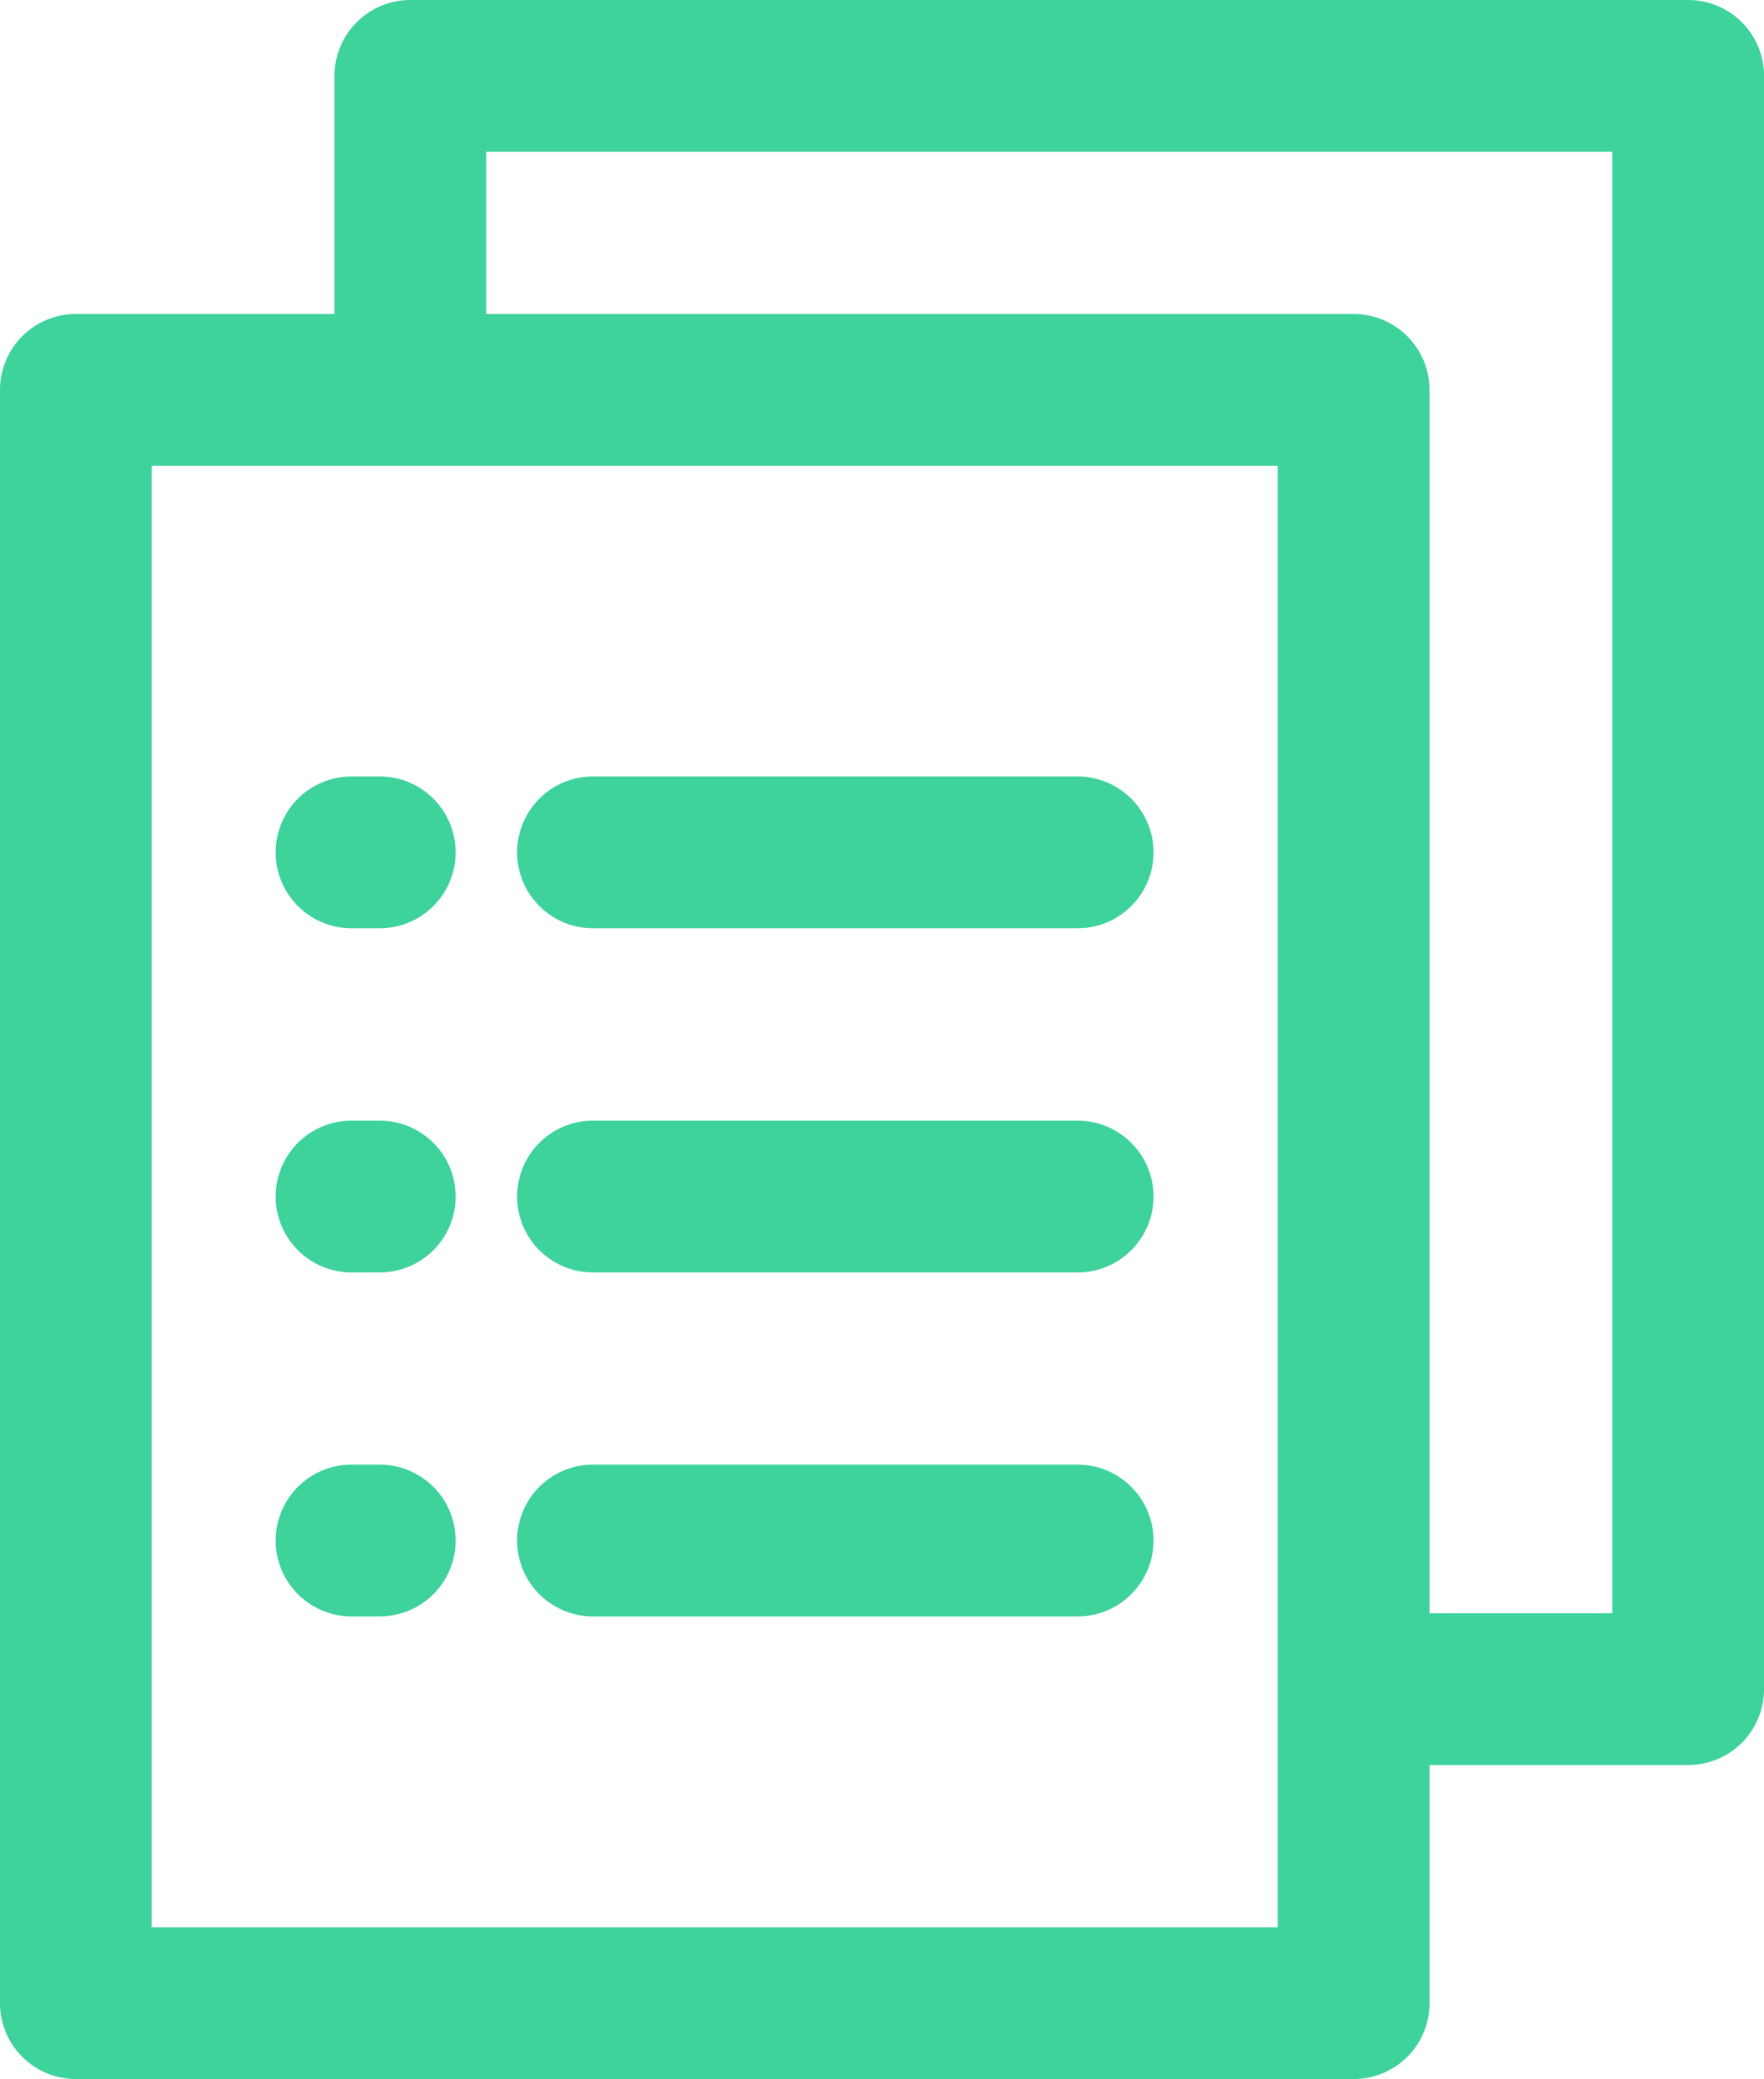 <?xml version="1.0" encoding="UTF-8"?>
<svg xmlns="http://www.w3.org/2000/svg" width="46.888" height="55.253" viewBox="0 0 46.888 55.253">
  <g id="项目" transform="translate(-159.21 -101.05)">
    <path id="路径_377" d="M204.081,101.05H170.118a2.017,2.017,0,0,0-2.017,2.017v6.328h-6.874a2.017,2.017,0,0,0-2.017,2.017v42.875a2.017,2.017,0,0,0,2.017,2.017h33.964a2.017,2.017,0,0,0,2.017-2.017v-6.328h6.874a2.017,2.017,0,0,0,2.017-2.017V103.067A2.017,2.017,0,0,0,204.081,101.05Zm-10.908,51.22h-29.93V113.429h29.93Zm8.891-8.346h-4.857V111.412a2.017,2.017,0,0,0-2.017-2.017H172.134v-4.311h29.93Z" transform="translate(0 0)" fill="#3ed29c"></path>
    <path id="路径_378" d="M276.7,430.389h12.882a2.017,2.017,0,1,0,0-4.034H276.7a2.017,2.017,0,1,0,0,4.034Zm-6.418,0h.75a2.017,2.017,0,1,0,0-4.034h-.75a2.017,2.017,0,1,0,0,4.034Zm6.418-9.142h12.882a2.017,2.017,0,1,0,0-4.034H276.7a2.017,2.017,0,1,0,0,4.034Zm-6.418,0h.75a2.017,2.017,0,1,0,0-4.034h-.75a2.017,2.017,0,1,0,0,4.034ZM276.7,412.1h12.882a2.017,2.017,0,1,0,0-4.034H276.7a2.017,2.017,0,1,0,0,4.034Zm-6.418,0h.75a2.017,2.017,0,1,0,0-4.034h-.75a2.017,2.017,0,1,0,0,4.034Z" transform="translate(-101.728 -286.38)" fill="#3ed29c"></path>
  </g>
</svg>
